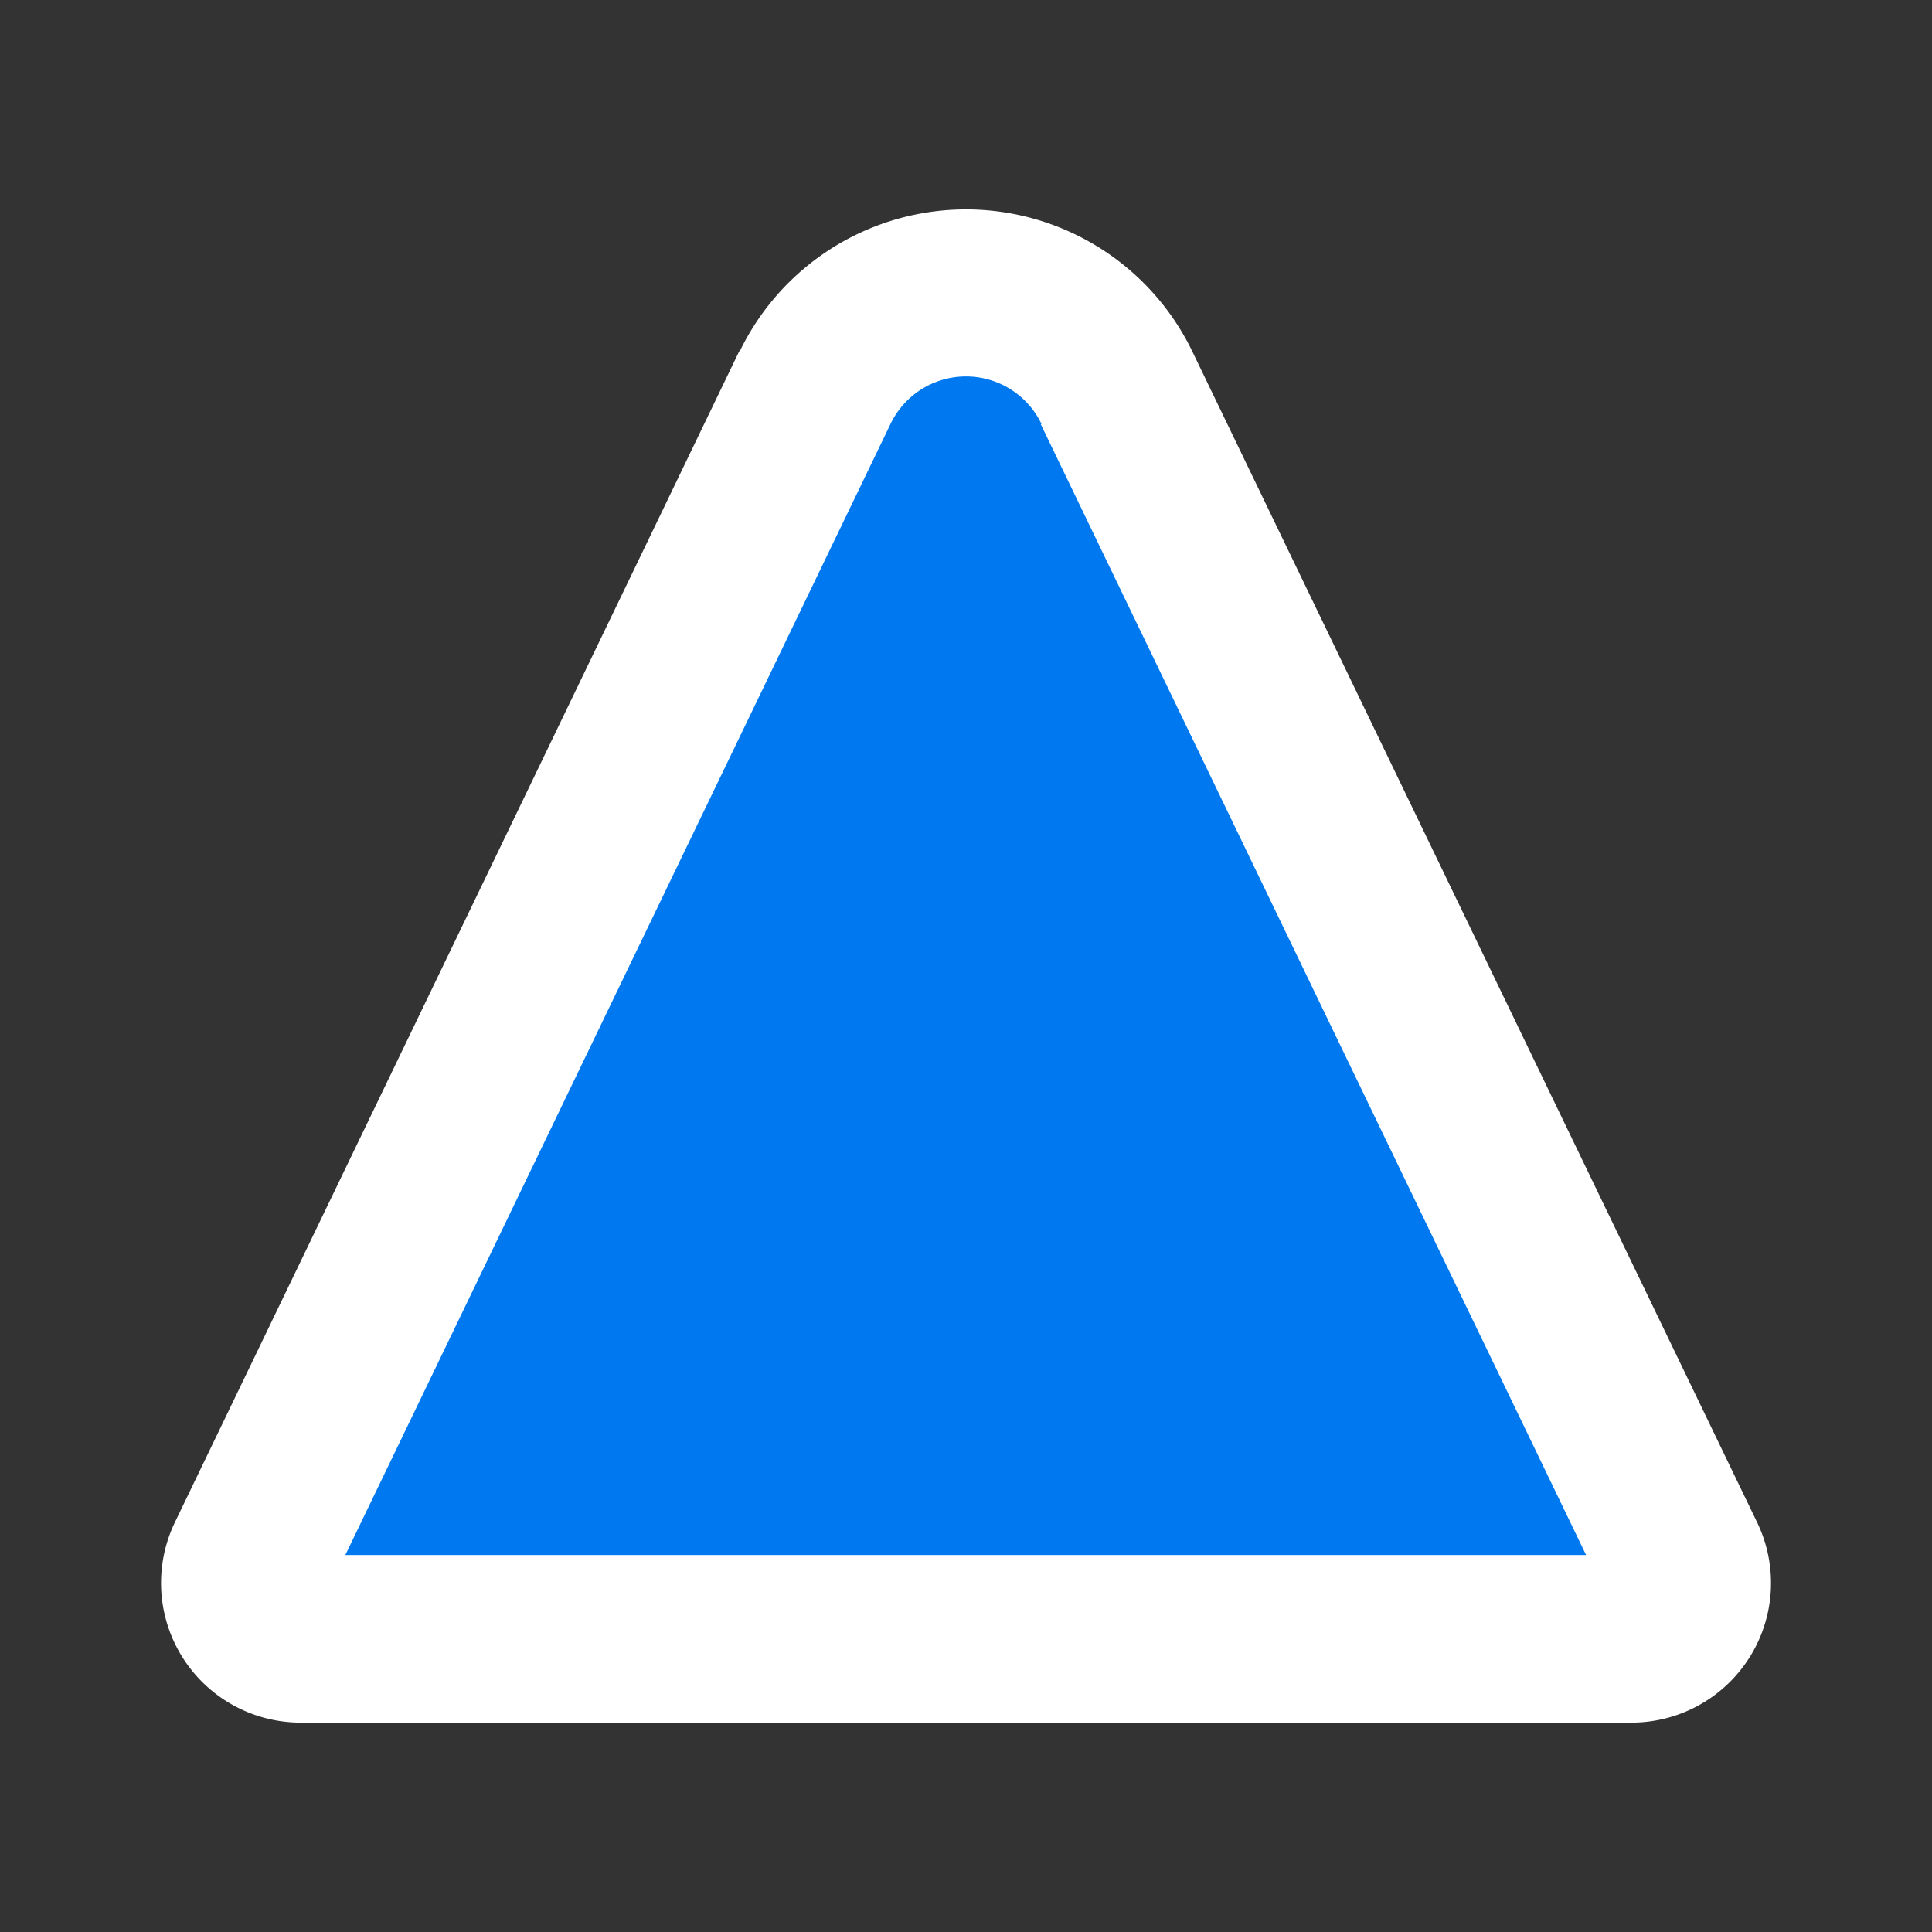 <svg xmlns="http://www.w3.org/2000/svg" xmlns:xlink="http://www.w3.org/1999/xlink" width="24" height="24" viewBox="0 0 24 24"><rect x="0" y="0" width="24" height="24" fill="#333333" stroke="none"/><g fill="none"><path fill="#0079F0" d="M10.127 4.814a2.081 2.081 0 0 1 3.747 0l7.009 14.552a.69.69 0 0 1-.29.905a.7.7 0 0 1-.335.087H3.742a.695.695 0 0 1-.625-.992z"/><path fill="#fff" d="M9.19 4.363a3.122 3.122 0 0 1 5.62 0l7.016 14.545a1.734 1.734 0 0 1-1.561 2.491H3.735a1.735 1.735 0 0 1-1.561-2.491L9.183 4.363zm3.747.902a1.04 1.04 0 0 0-1.874 0L4.29 19.317h15.413L12.93 5.272z"/></g></svg>